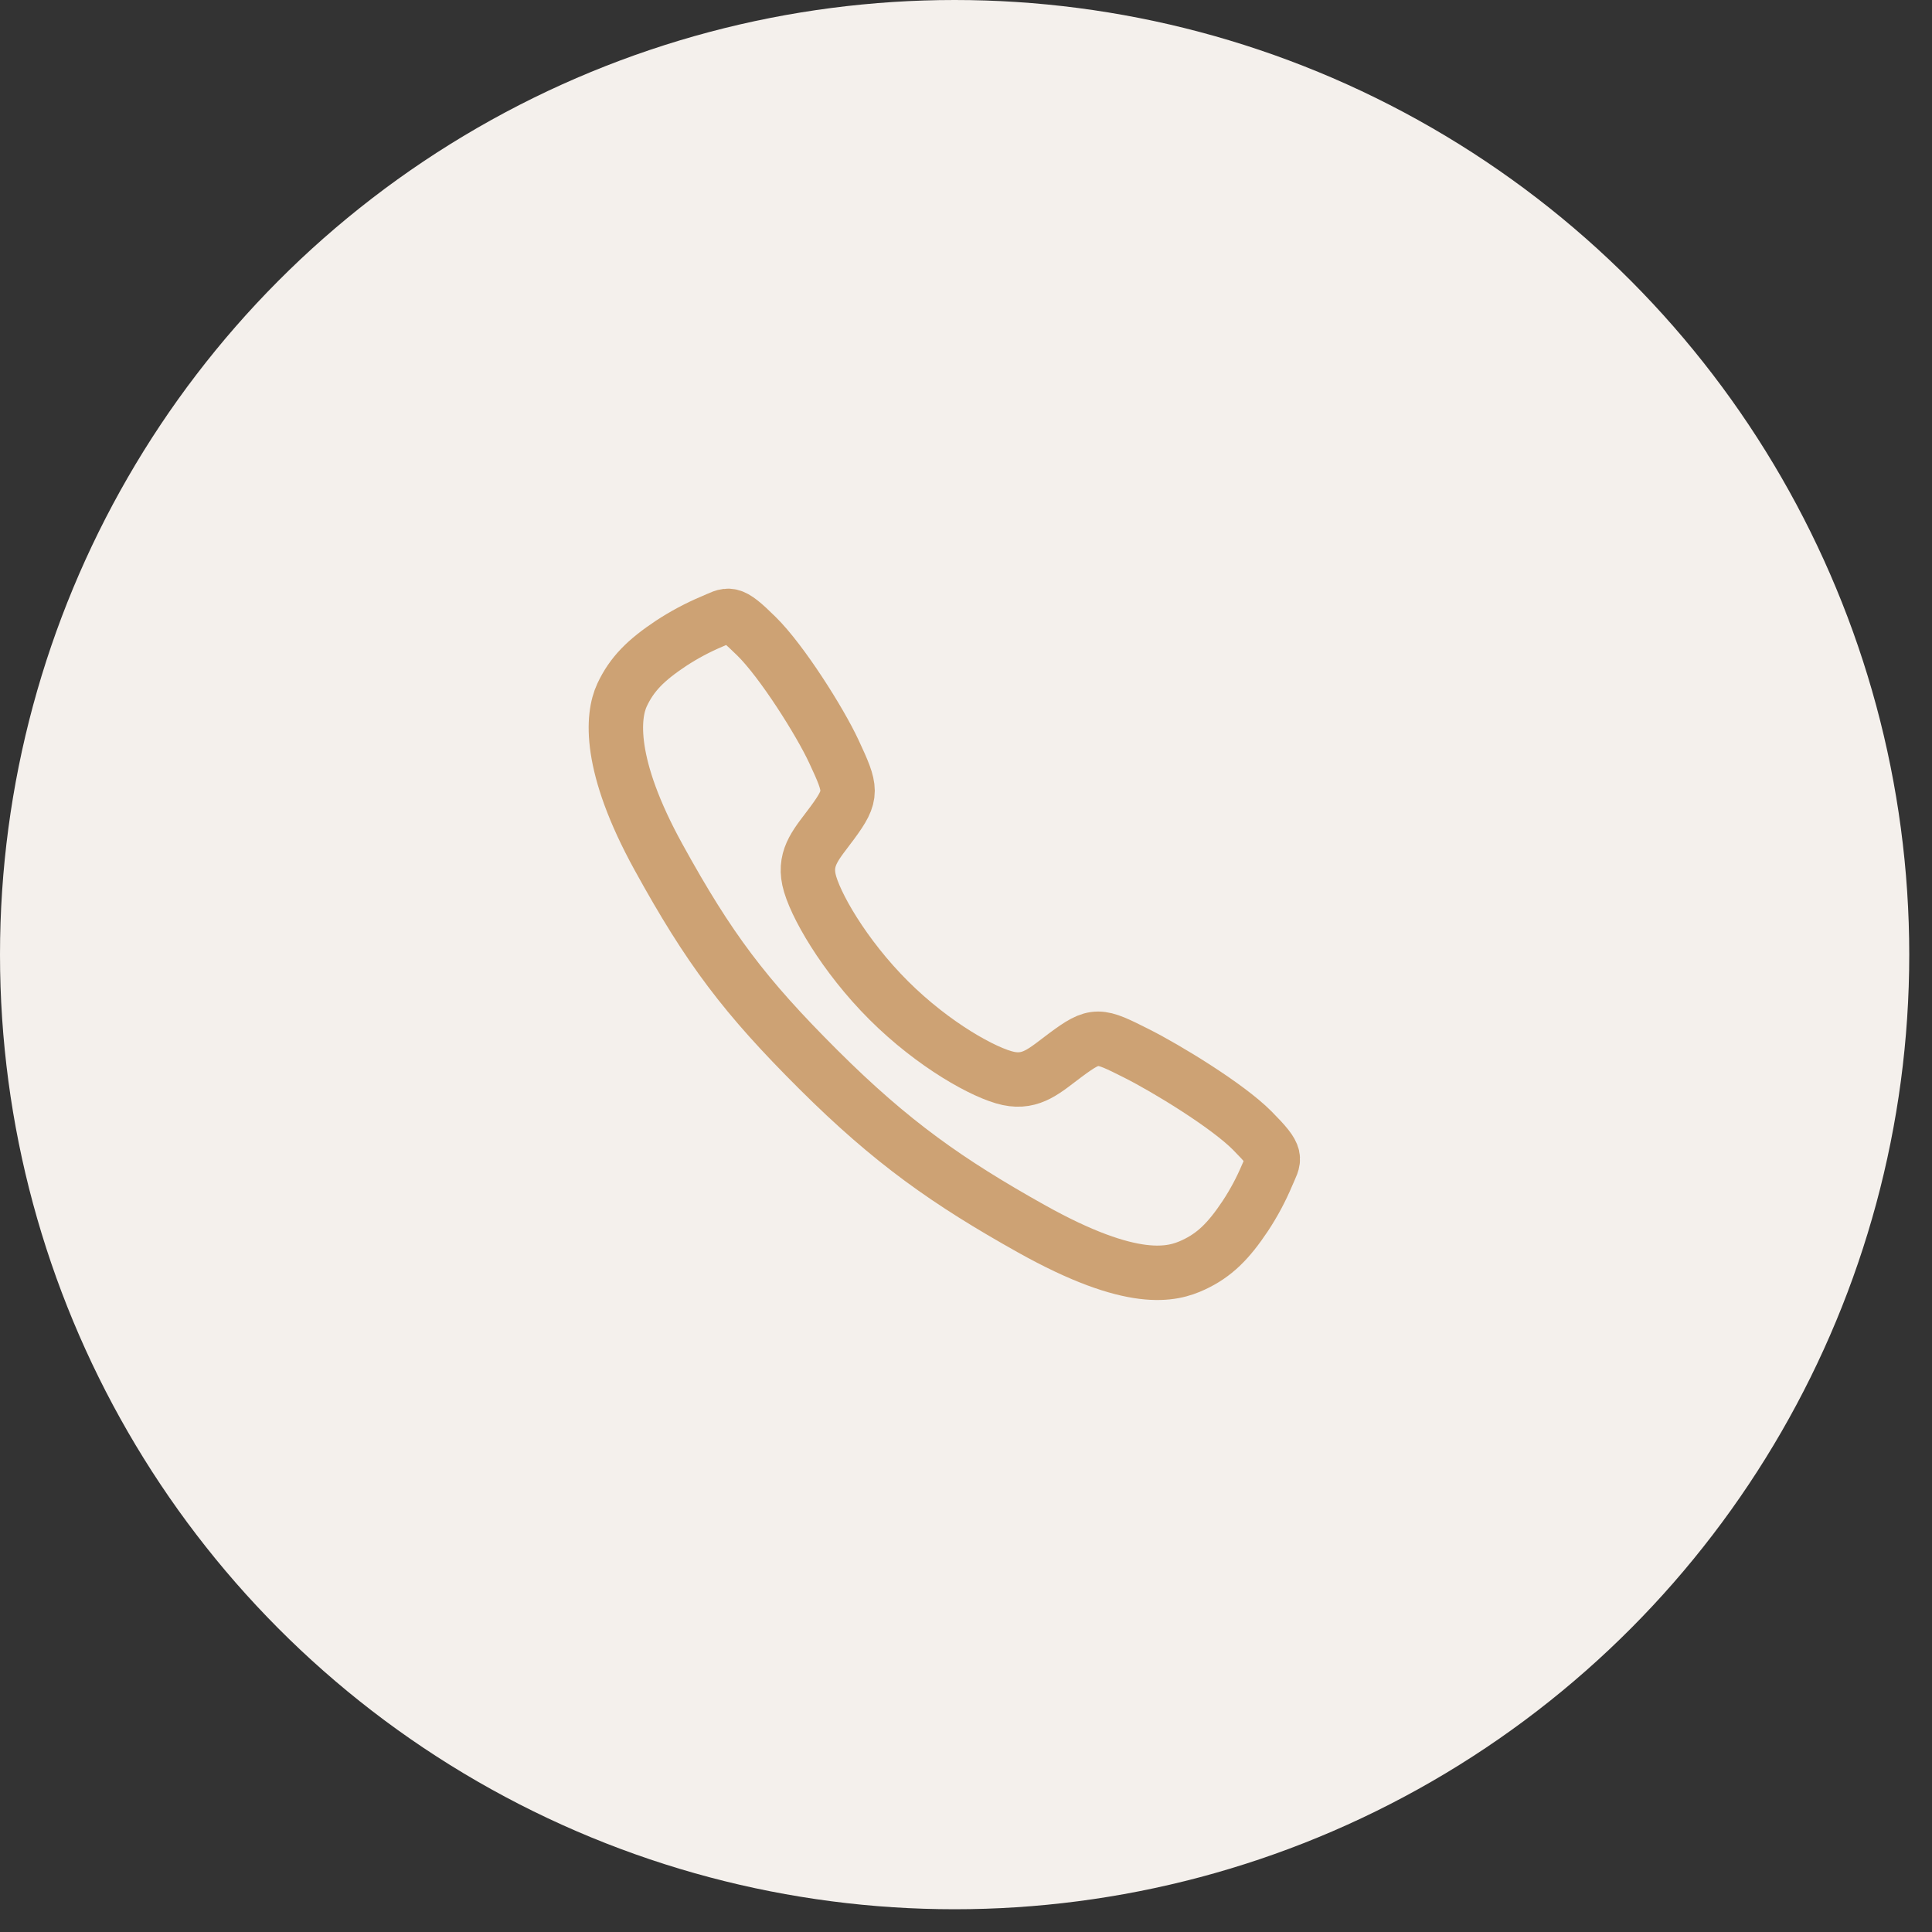 <svg width="71" height="71" viewBox="0 0 71 71" fill="none" xmlns="http://www.w3.org/2000/svg">
<rect x="0" y="0" width="71" height="71" fill="#333333" stroke="none"/>
<circle cx="35.082" cy="35.082" r="35.082" fill="#F4F0EC"/>
<path d="M46.021 41.55C45.1 40.622 42.868 39.267 41.785 38.721C40.375 38.011 40.258 37.953 39.15 38.776C38.411 39.325 37.919 39.816 37.054 39.632C36.188 39.447 34.308 38.407 32.662 36.766C31.015 35.125 29.914 33.19 29.729 32.328C29.544 31.465 30.043 30.979 30.587 30.238C31.355 29.194 31.297 29.02 30.641 27.61C30.13 26.513 28.735 24.302 27.803 23.385C26.806 22.4 26.806 22.574 26.163 22.841C25.64 23.061 25.139 23.329 24.664 23.64C23.736 24.257 23.221 24.769 22.86 25.54C22.5 26.31 22.338 28.115 24.199 31.496C26.06 34.877 27.366 36.605 30.069 39.3C32.771 41.995 34.85 43.445 37.888 45.148C41.646 47.253 43.088 46.843 43.86 46.483C44.633 46.123 45.147 45.613 45.766 44.684C46.078 44.211 46.346 43.709 46.566 43.187C46.834 42.547 47.008 42.547 46.021 41.55Z" stroke="#CDA274" stroke-width="2" stroke-miterlimit="10"/>
</svg>
